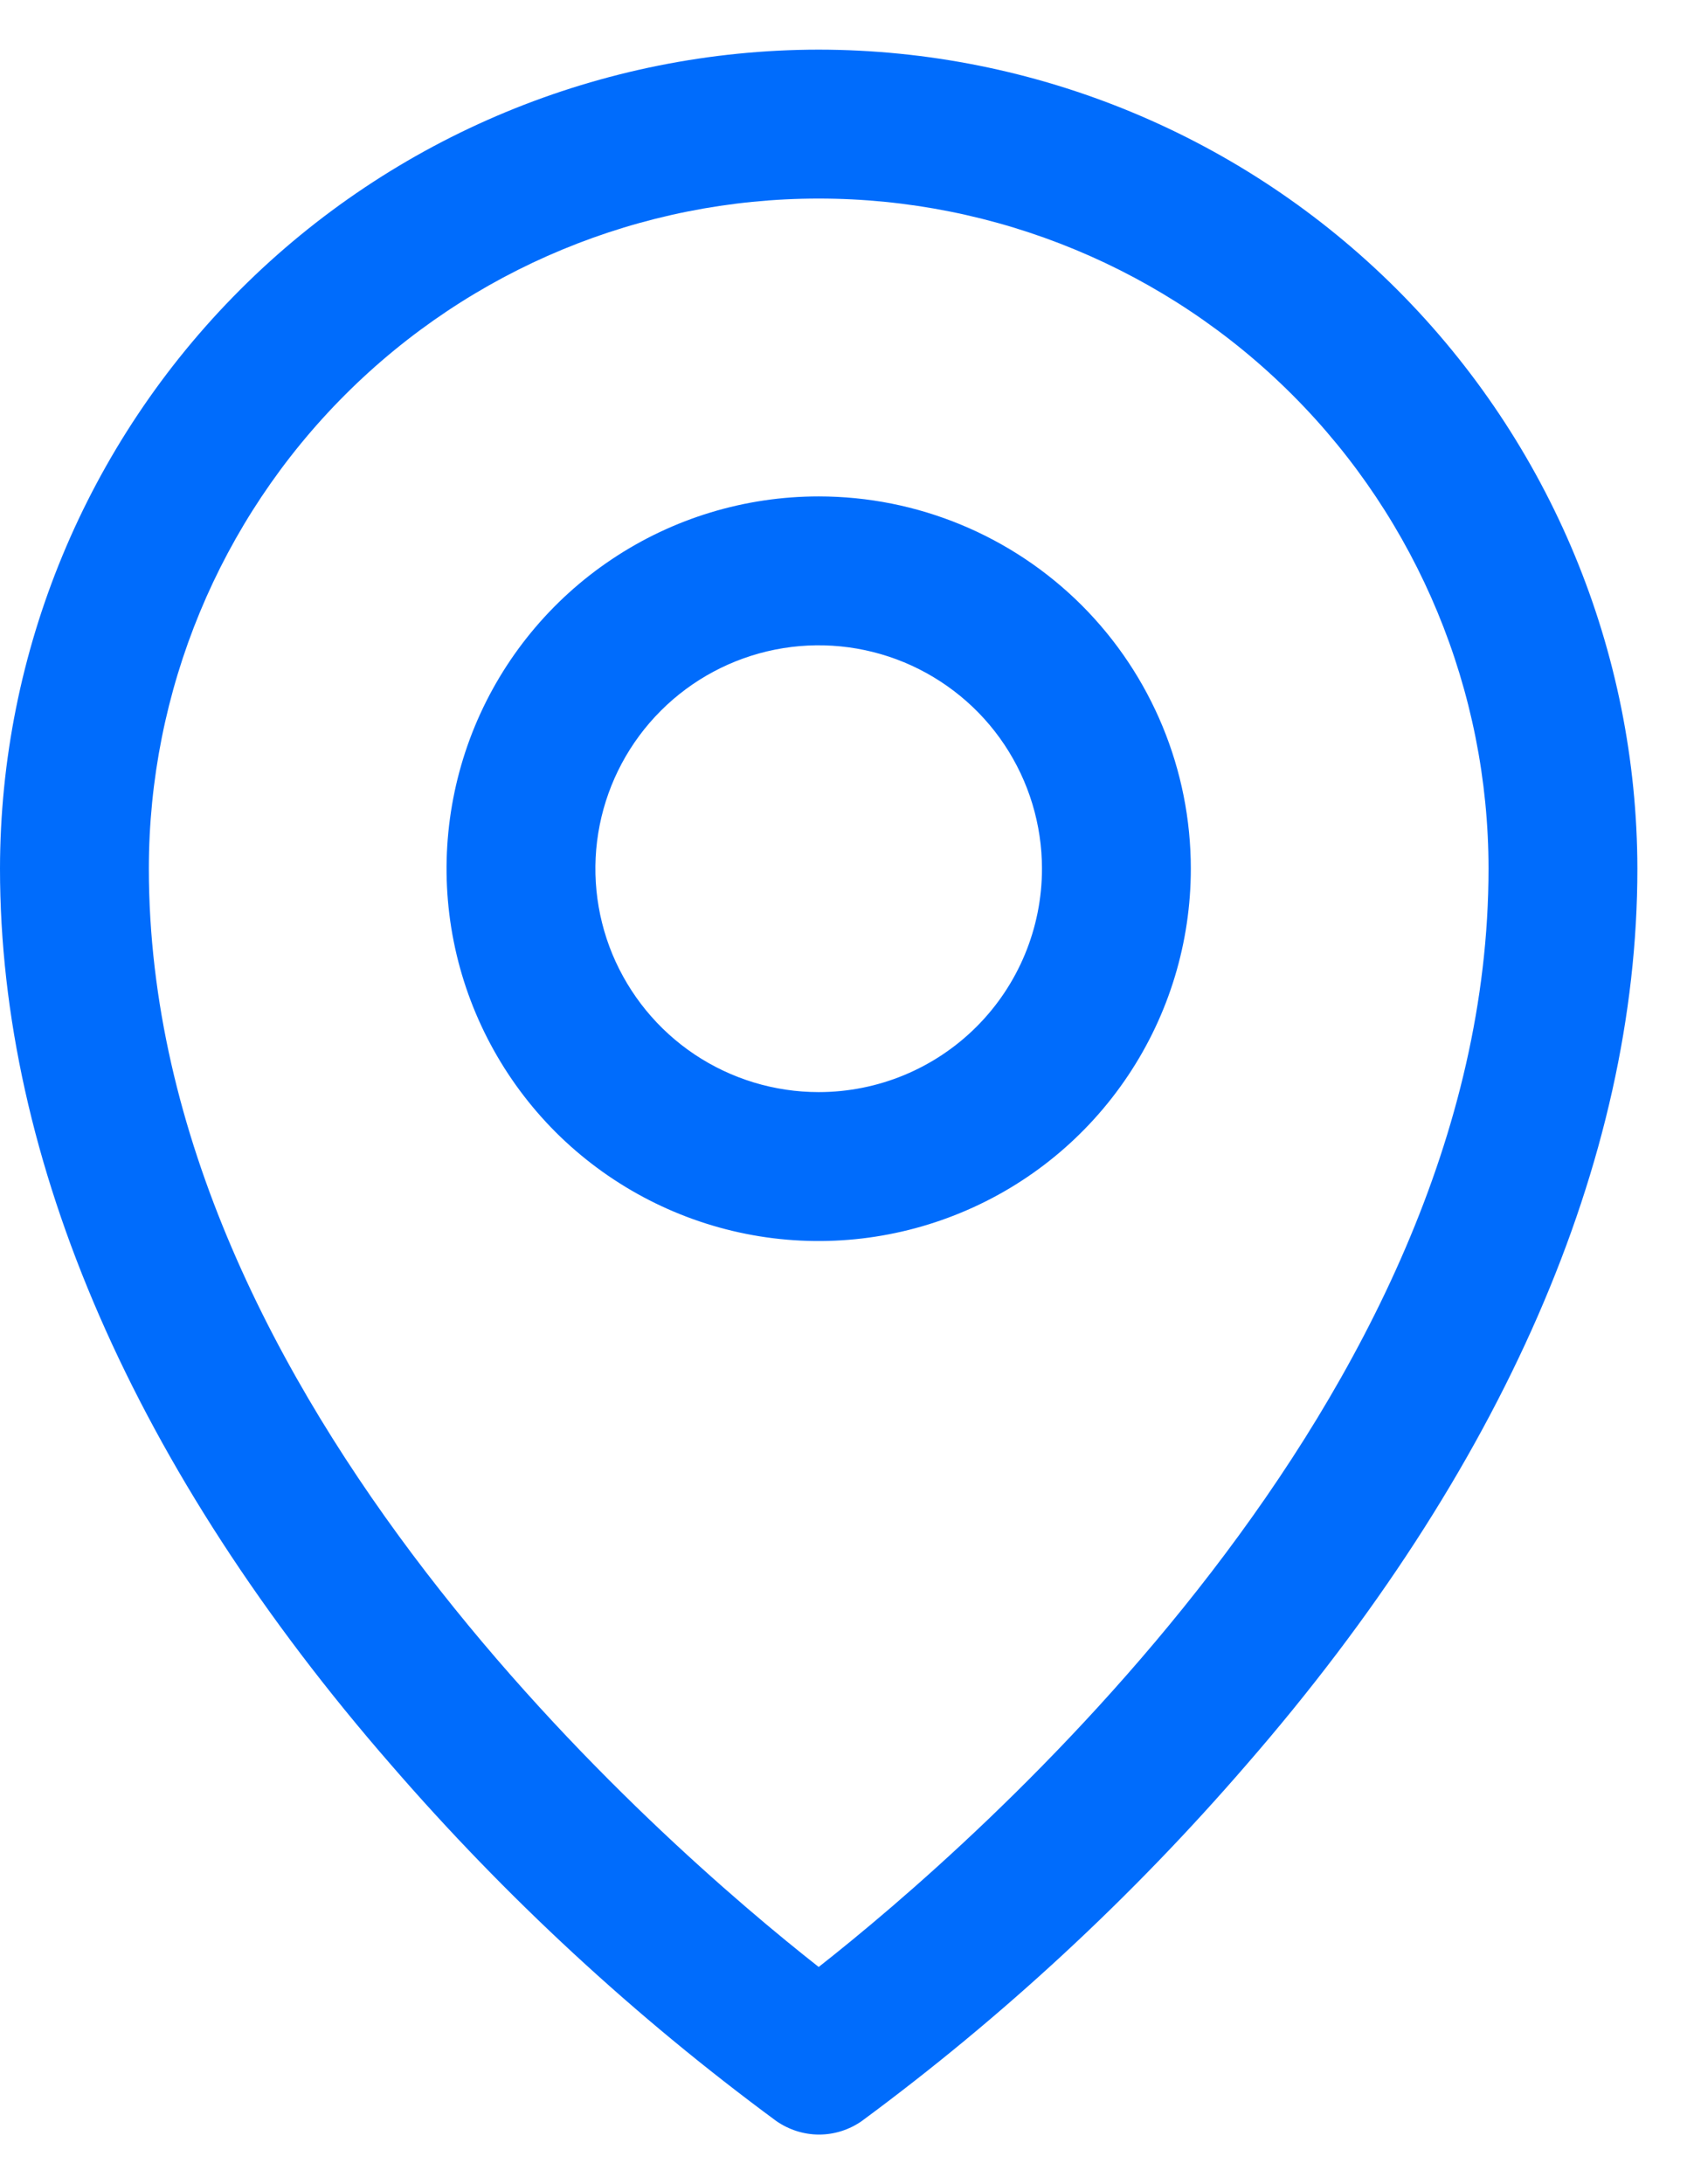 <svg width="17" height="22" viewBox="0 0 17 22" fill="none" xmlns="http://www.w3.org/2000/svg">
<path d="M8.25 5C7.508 5 6.783 5.22 6.167 5.632C5.55 6.044 5.069 6.63 4.785 7.315C4.502 8 4.427 8.754 4.572 9.482C4.717 10.209 5.074 10.877 5.598 11.402C6.123 11.926 6.791 12.283 7.518 12.428C8.246 12.573 9 12.498 9.685 12.214C10.37 11.931 10.956 11.45 11.368 10.833C11.78 10.217 12 9.492 12 8.75C12 7.755 11.605 6.802 10.902 6.098C10.198 5.395 9.245 5 8.25 5ZM8.25 11C7.805 11 7.37 10.868 7 10.621C6.63 10.374 6.342 10.022 6.171 9.611C6.001 9.2 5.956 8.748 6.043 8.311C6.13 7.875 6.344 7.474 6.659 7.159C6.974 6.844 7.375 6.63 7.811 6.543C8.248 6.456 8.7 6.501 9.111 6.671C9.522 6.842 9.874 7.13 10.121 7.5C10.368 7.87 10.5 8.305 10.5 8.75C10.5 9.347 10.263 9.919 9.841 10.341C9.419 10.763 8.847 11 8.25 11ZM8.25 0.5C6.063 0.502 3.966 1.372 2.419 2.919C0.872 4.466 0.002 6.563 0 8.75C0 11.694 1.36 14.814 3.938 17.773C5.096 19.111 6.399 20.315 7.823 21.364C7.95 21.452 8.1 21.5 8.254 21.5C8.408 21.5 8.558 21.452 8.684 21.364C10.106 20.315 11.407 19.11 12.562 17.773C15.136 14.814 16.5 11.694 16.5 8.75C16.497 6.563 15.627 4.466 14.081 2.919C12.534 1.372 10.437 0.502 8.25 0.5ZM8.25 19.812C6.7 18.594 1.5 14.117 1.5 8.75C1.5 6.96 2.211 5.243 3.477 3.977C4.743 2.711 6.46 2 8.25 2C10.04 2 11.757 2.711 13.023 3.977C14.289 5.243 15 6.96 15 8.75C15 14.115 9.8 18.594 8.25 19.812Z" fill="#006CFC"/>
</svg>
